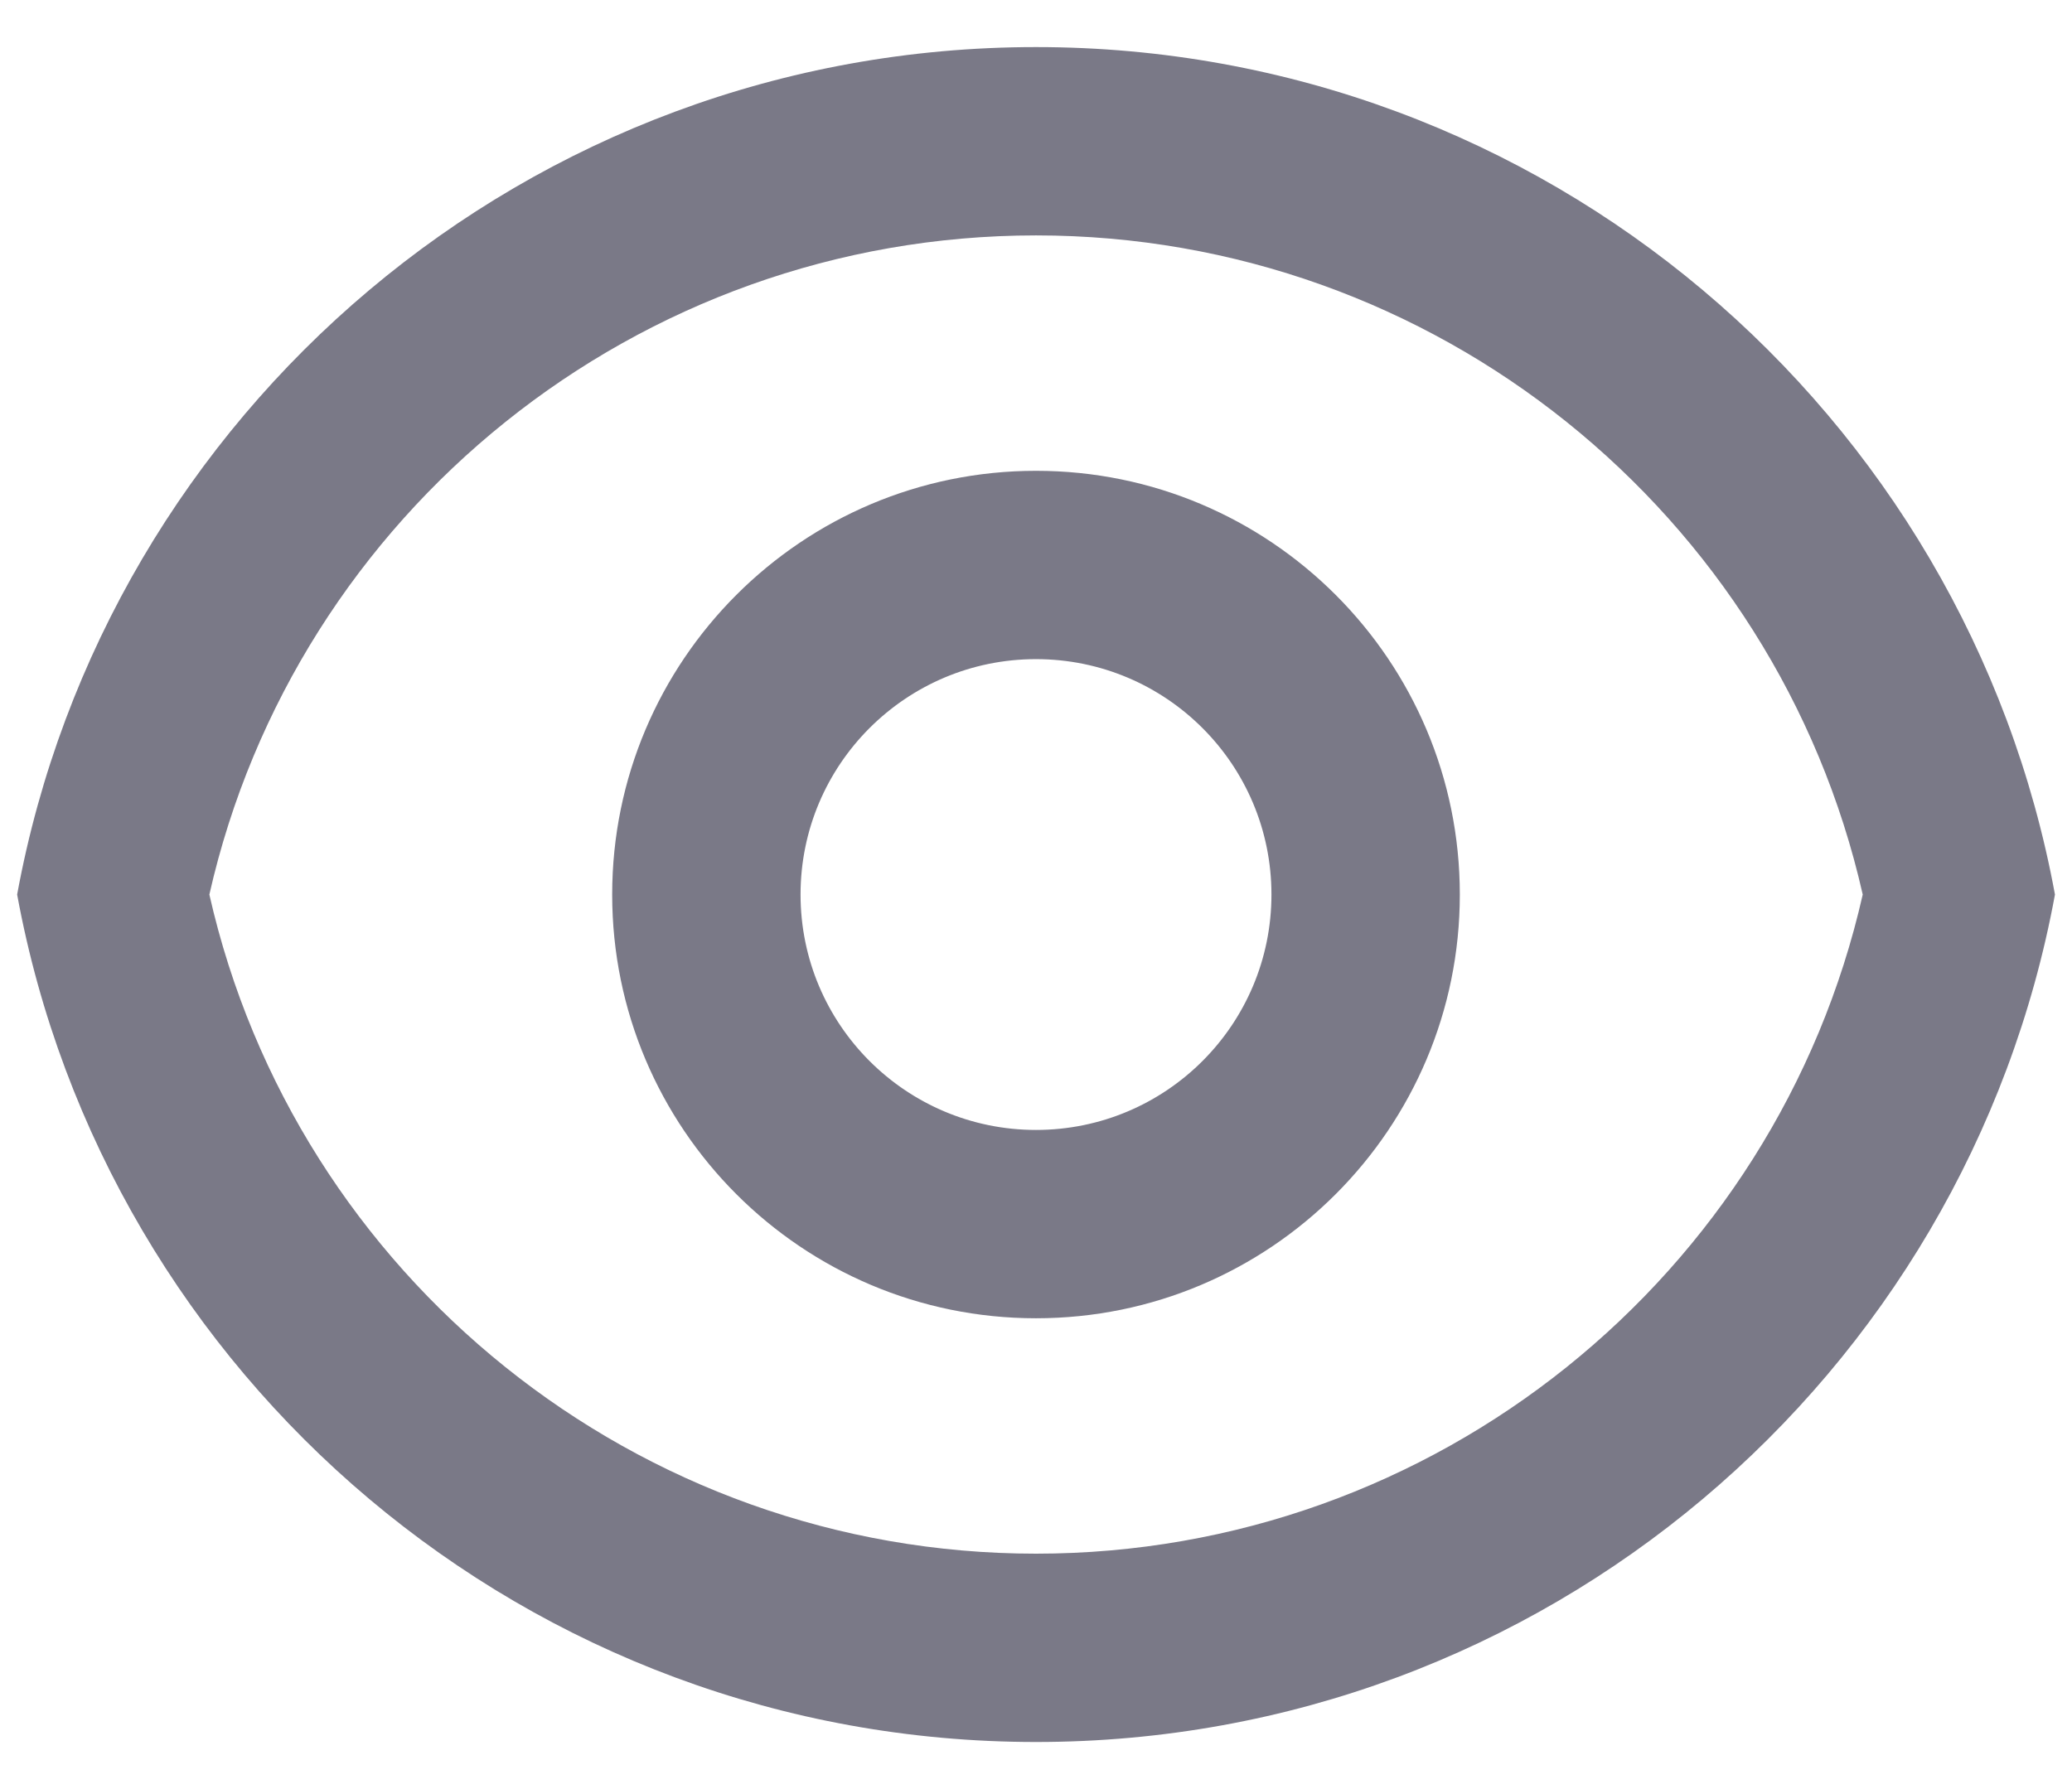 <svg width="22" height="19" viewBox="0 0 22 19" fill="none" xmlns="http://www.w3.org/2000/svg">
<path d="M11 0.5C16.392 0.5 20.878 4.38 21.819 9.5C20.878 14.62 16.392 18.5 11 18.5C5.608 18.5 1.122 14.62 0.182 9.5C1.122 4.38 5.608 0.5 11 0.5ZM11 16.5C15.236 16.5 18.86 13.552 19.778 9.5C18.86 5.448 15.236 2.5 11 2.5C6.765 2.5 3.14 5.448 2.223 9.5C3.14 13.552 6.765 16.5 11 16.5ZM11 14C8.515 14 6.5 11.985 6.5 9.5C6.5 7.015 8.515 5 11 5C13.486 5 15.5 7.015 15.5 9.5C15.5 11.985 13.486 14 11 14ZM11 12C12.381 12 13.5 10.881 13.5 9.5C13.5 8.119 12.381 7 11 7C9.62 7 8.5 8.119 8.5 9.5C8.5 10.881 9.62 12 11 12Z" fill="#7A7987"/>
</svg>
